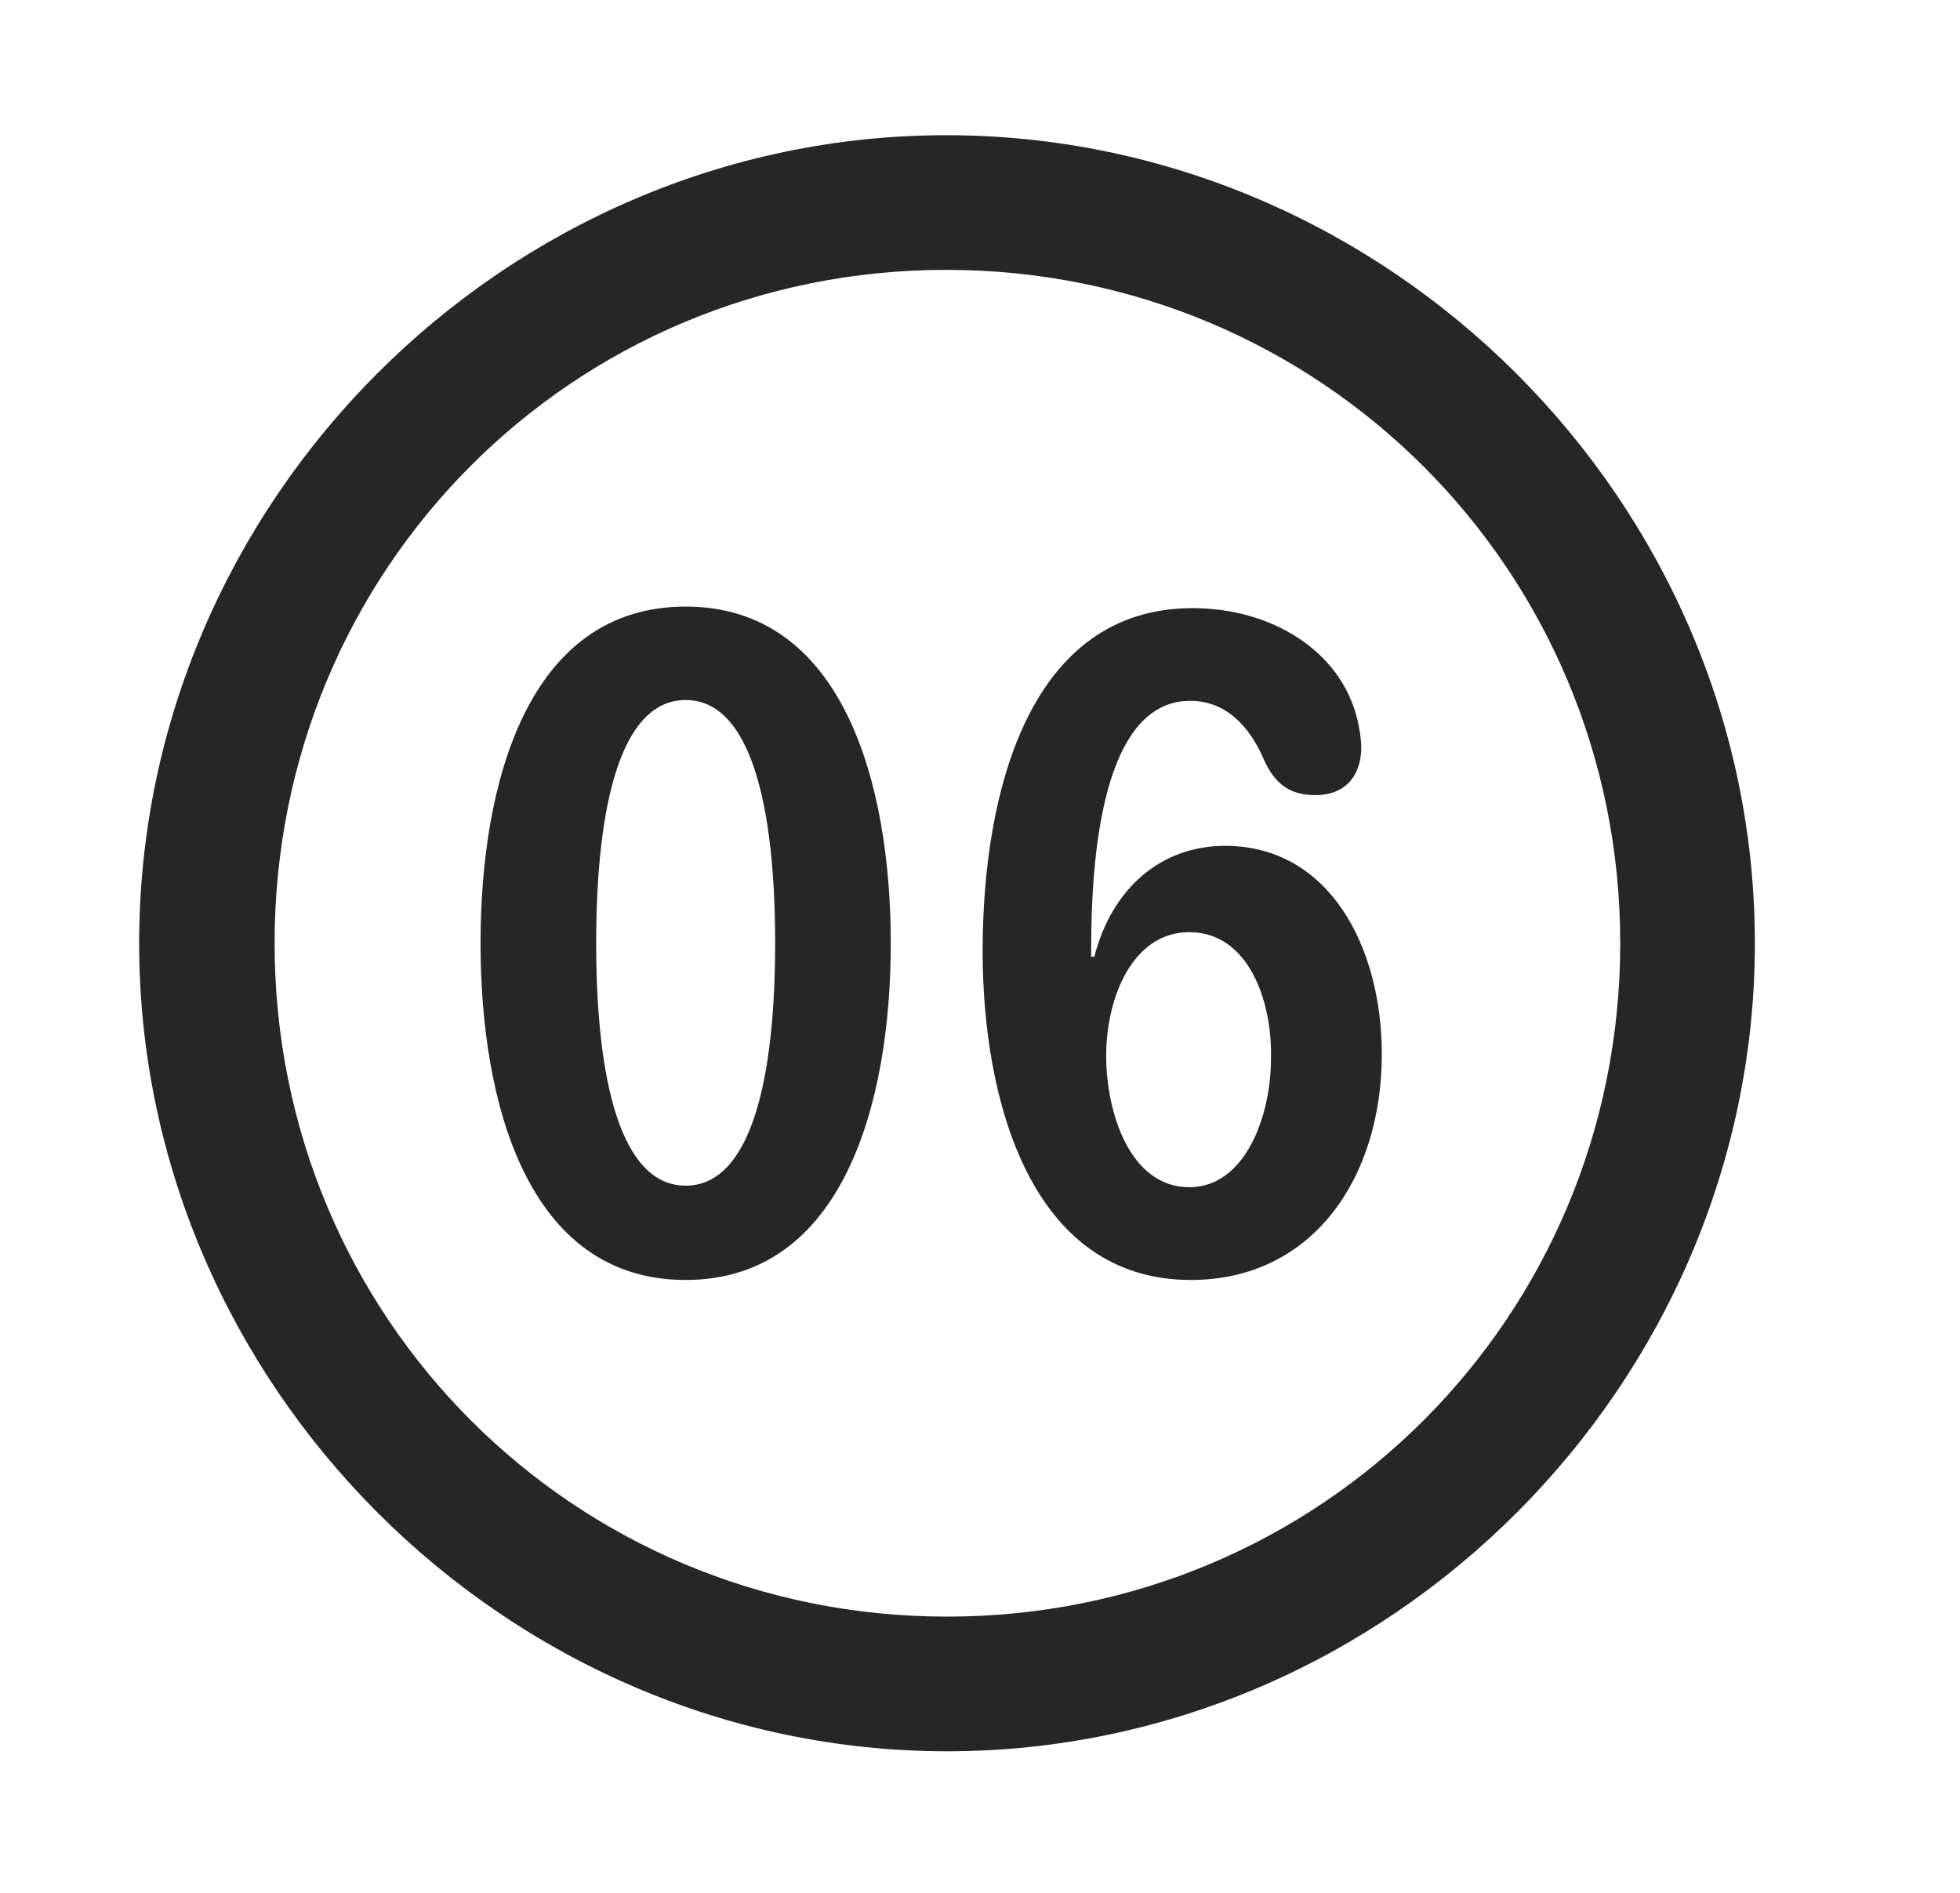 <svg width="29" height="28" viewBox="0 0 29 28" fill="currentColor" xmlns="http://www.w3.org/2000/svg">
<g clip-path="url(#clip0_2207_38003)">
<path d="M14.012 25.906C20.551 25.906 25.965 20.48 25.965 13.953C25.965 7.414 20.539 2 14 2C7.473 2 2.059 7.414 2.059 13.953C2.059 20.48 7.485 25.906 14.012 25.906ZM14.012 23.914C8.481 23.914 4.063 19.484 4.063 13.953C4.063 8.422 8.469 3.992 14 3.992C19.532 3.992 23.973 8.422 23.973 13.953C23.973 19.484 19.543 23.914 14.012 23.914Z" fill="currentColor" fill-opacity="0.85"/>
<path d="M10.145 18.934C12.477 18.934 13.18 16.309 13.18 13.953C13.18 11.598 12.477 8.973 10.145 8.973C7.801 8.973 7.11 11.598 7.11 13.953C7.11 16.309 7.801 18.934 10.145 18.934ZM10.145 17.539C9.184 17.539 8.821 15.98 8.821 13.953C8.821 11.914 9.184 10.355 10.145 10.355C11.106 10.355 11.469 11.914 11.469 13.953C11.469 15.98 11.106 17.539 10.145 17.539ZM17.621 18.934C19.414 18.934 20.445 17.434 20.445 15.594C20.445 14.012 19.672 12.512 18.125 12.512C17.176 12.512 16.449 13.145 16.192 14.152H16.145C16.145 14.105 16.145 14.059 16.145 14.023C16.145 12.723 16.297 10.367 17.61 10.367C18.137 10.367 18.488 10.742 18.699 11.234C18.863 11.598 19.086 11.762 19.461 11.762C19.93 11.762 20.141 11.445 20.141 11.059C20.141 10.93 20.117 10.789 20.082 10.637C19.836 9.629 18.817 8.996 17.645 8.996C15.242 8.996 14.539 11.691 14.539 14.07C14.539 16.285 15.254 18.934 17.621 18.934ZM17.598 17.562C16.719 17.562 16.367 16.461 16.367 15.617C16.367 14.762 16.754 13.789 17.598 13.789C18.465 13.789 18.828 14.797 18.805 15.664C18.805 16.52 18.418 17.562 17.598 17.562Z" fill="currentColor" fill-opacity="0.85"/>
</g>
<defs>
<clipPath id="clip0_2207_38003">
<rect width="23.906" height="23.918" fill="currentColor" transform="translate(2.059 2)"/>
</clipPath>
</defs>
</svg>
